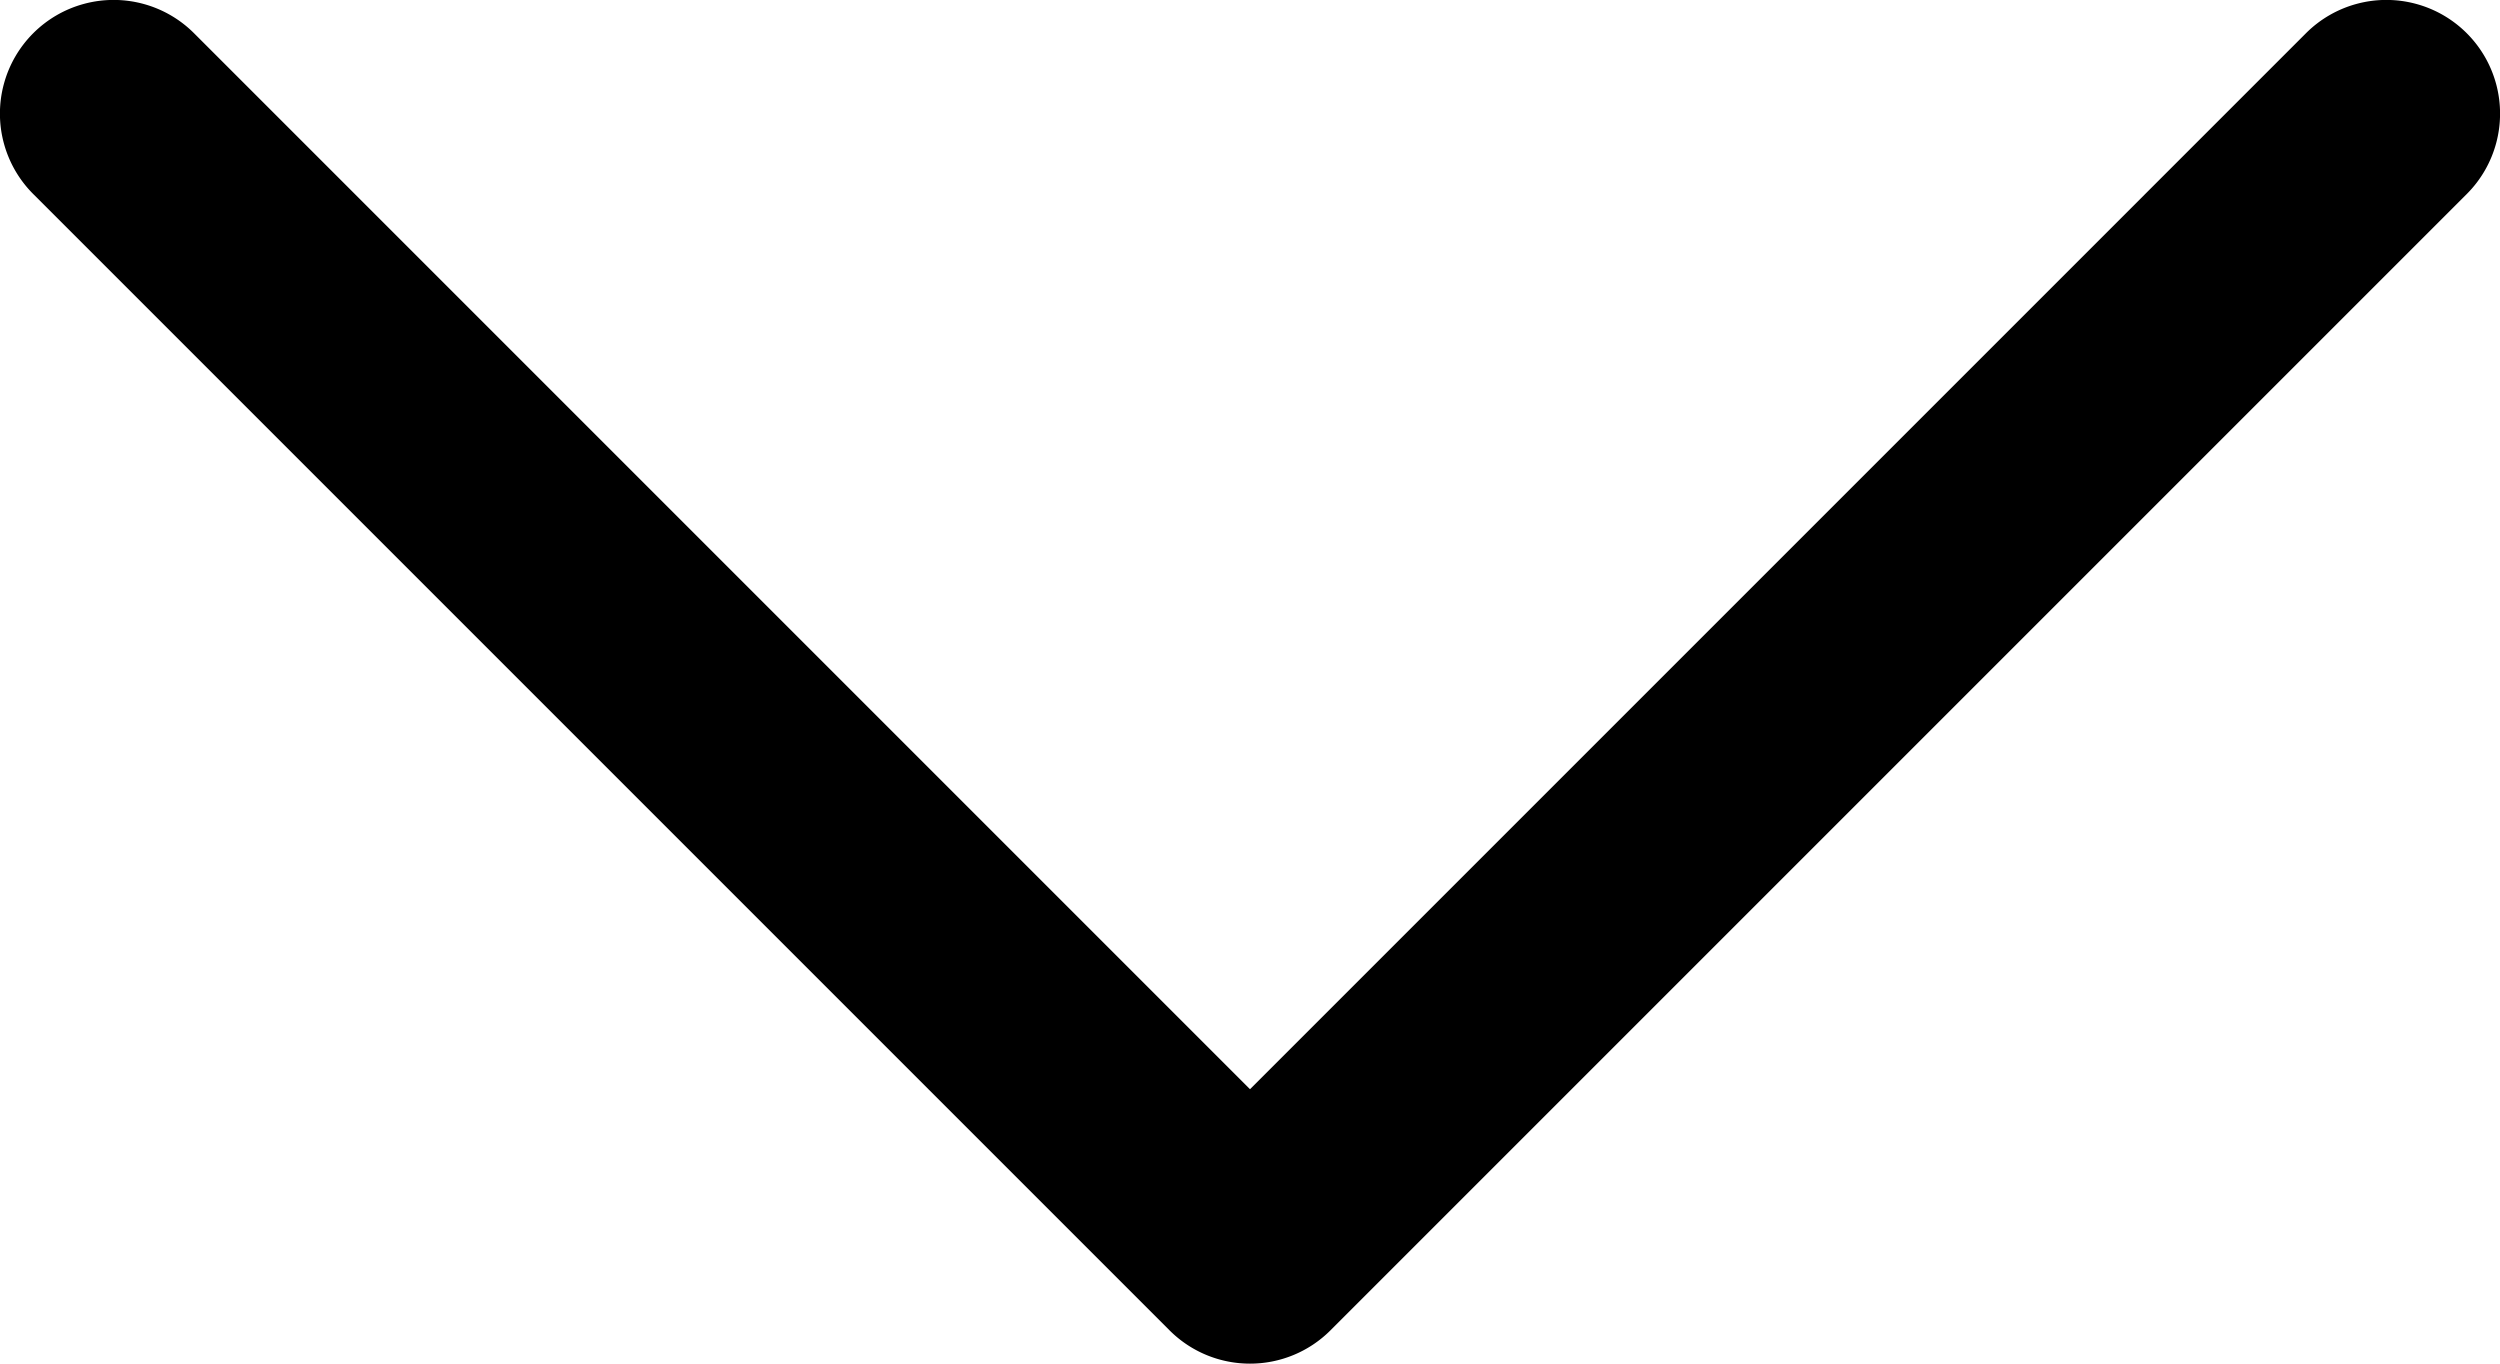 <svg xmlns="http://www.w3.org/2000/svg" width="8.8" height="4.8" viewBox="0 0 8.8 4.8"><path d="M24.4,44.8a.4.4,0,0,1-.283-.117l-4-4a.4.4,0,1,1,.566-.566L24.4,43.834l3.717-3.717a.4.4,0,0,1,.566.566l-4,4A.4.4,0,0,1,24.4,44.8Z" transform="translate(-20 -40)"/></svg>